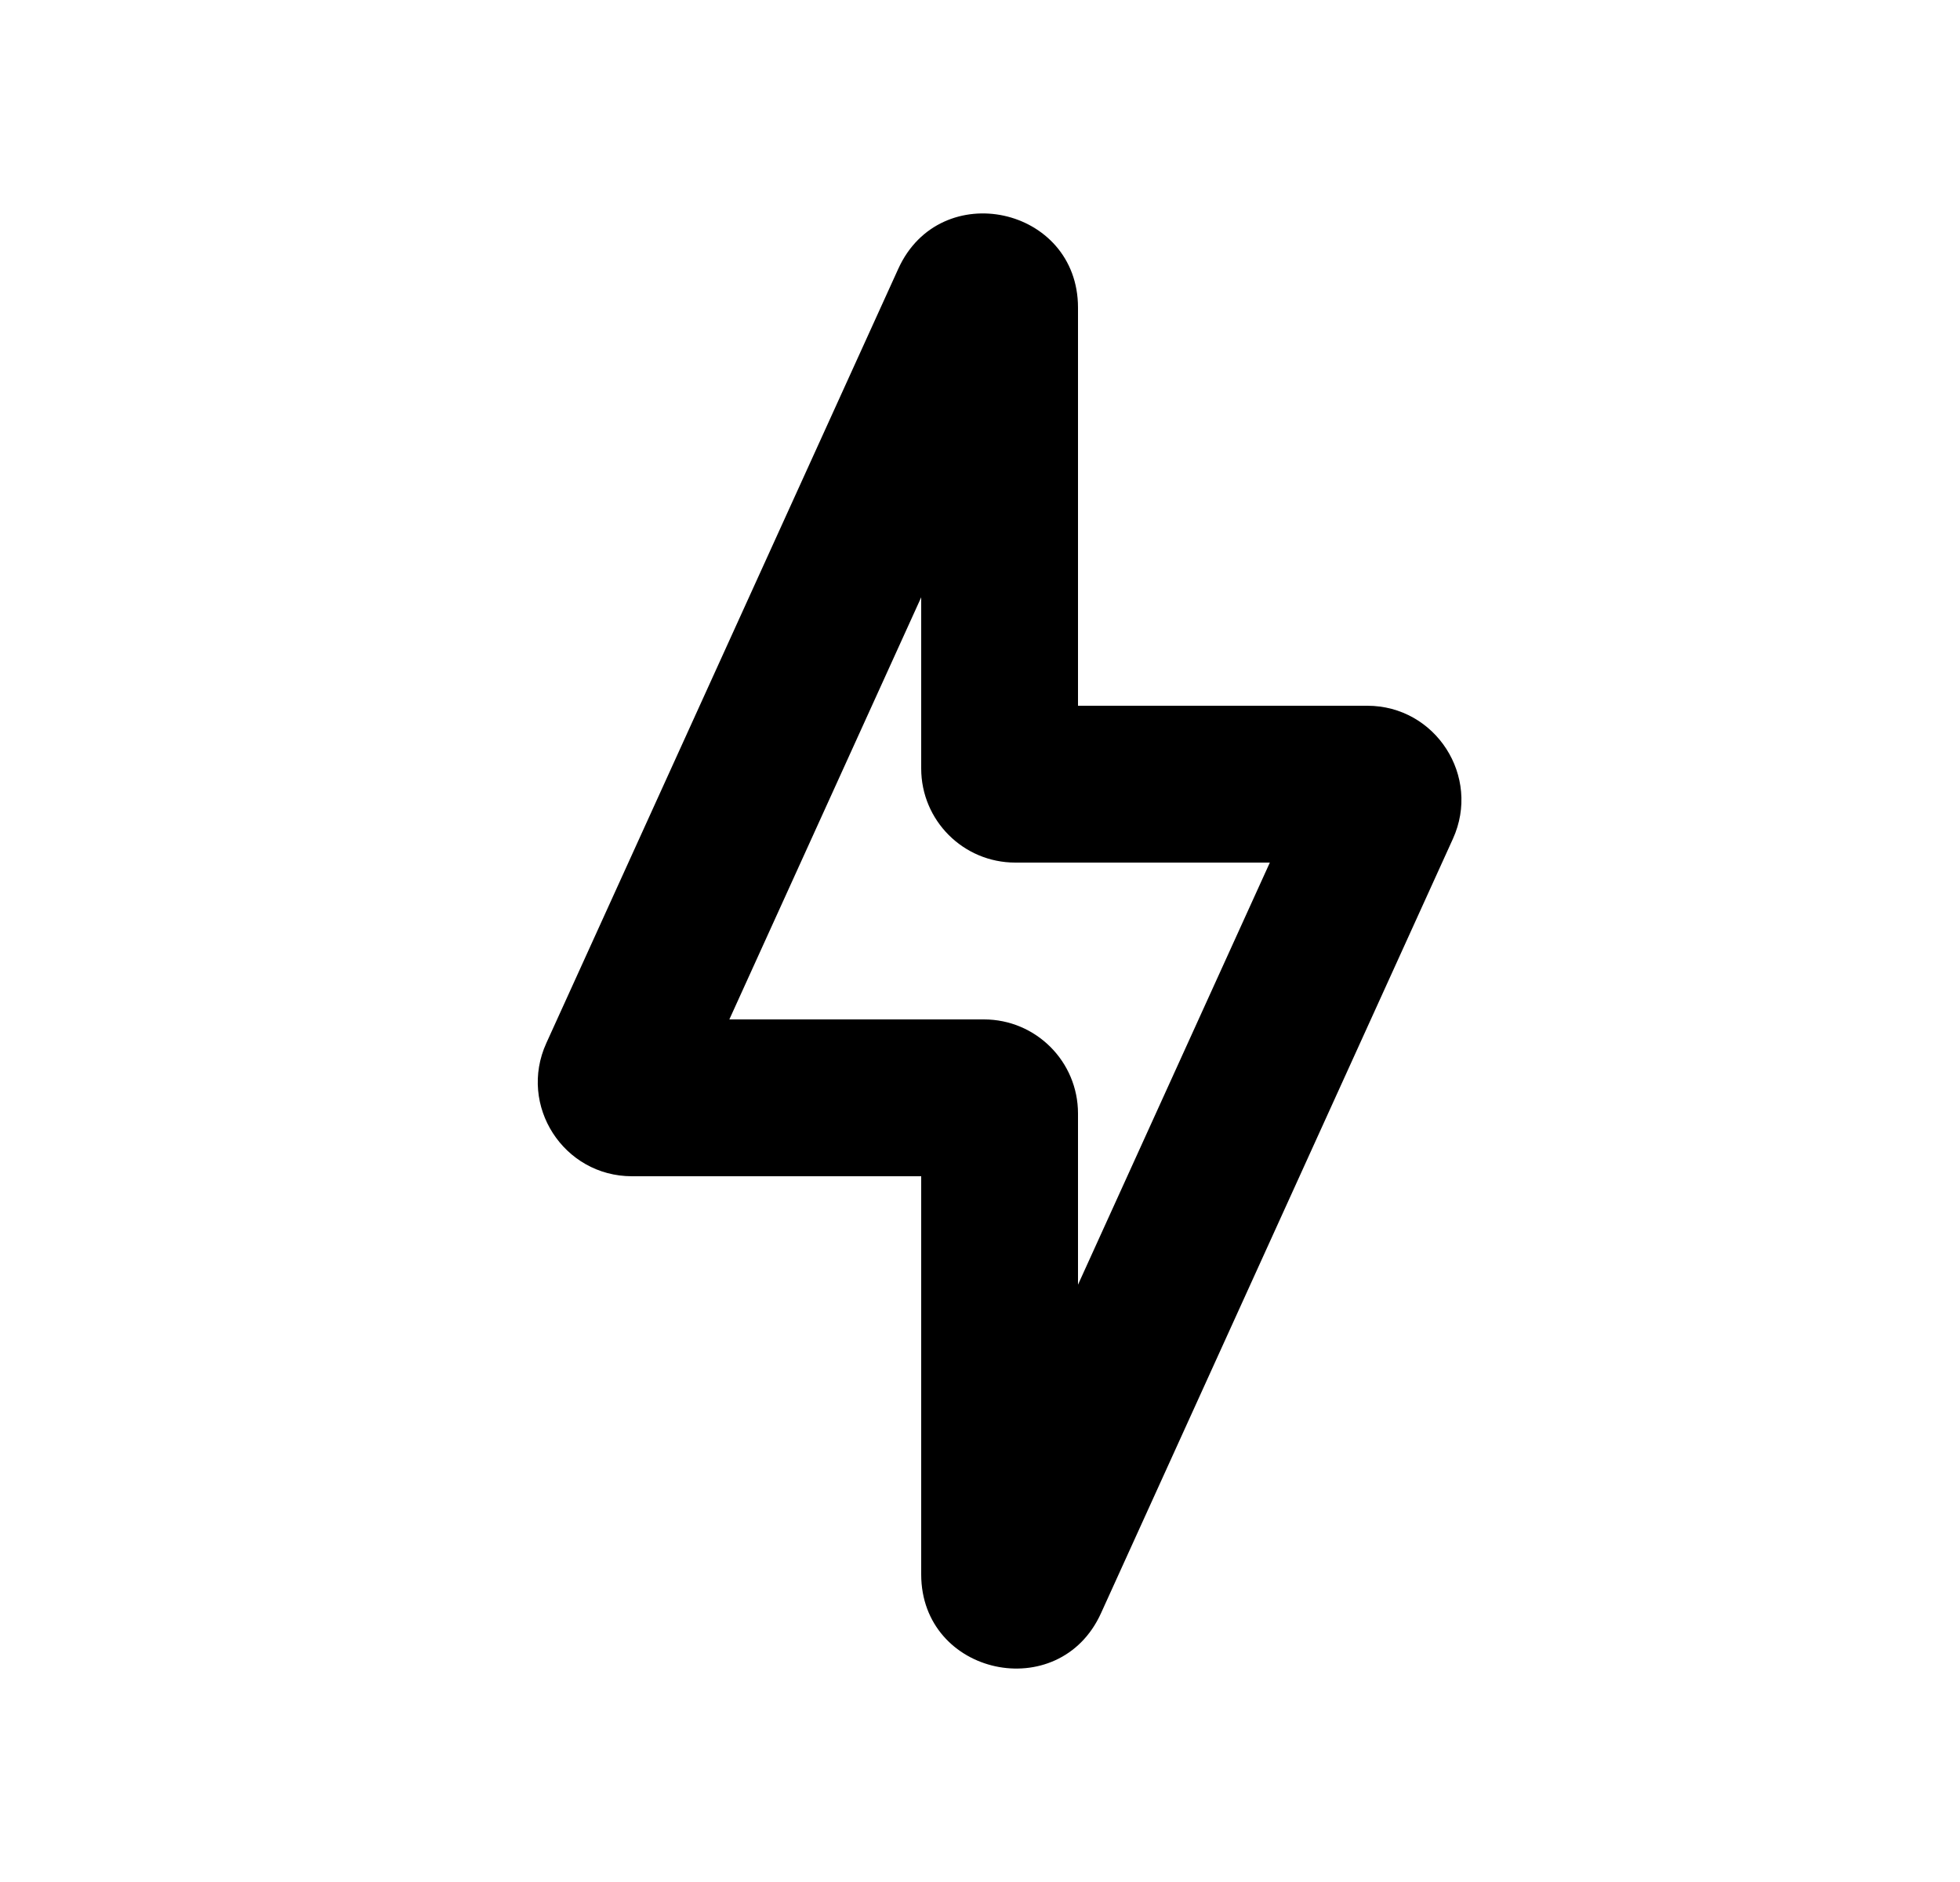 <svg width="25" height="24" viewBox="0 0 25 24" fill="none" xmlns="http://www.w3.org/2000/svg">
<path fill-rule="evenodd" clip-rule="evenodd" d="M13.75 3.923C13.75 2.633 11.992 2.252 11.458 3.427L6.968 13.303C6.607 14.098 7.188 15 8.061 15H11.75V20.077C11.75 21.367 13.509 21.748 14.043 20.573L18.532 10.697C18.893 9.902 18.312 9 17.44 9H13.75V3.923ZM9.303 13L11.75 7.617V9.8C11.75 10.463 12.287 11 12.95 11H16.197L13.75 16.383V14.2C13.75 13.537 13.213 13 12.55 13H9.303Z" fill="black"/>
</svg>
